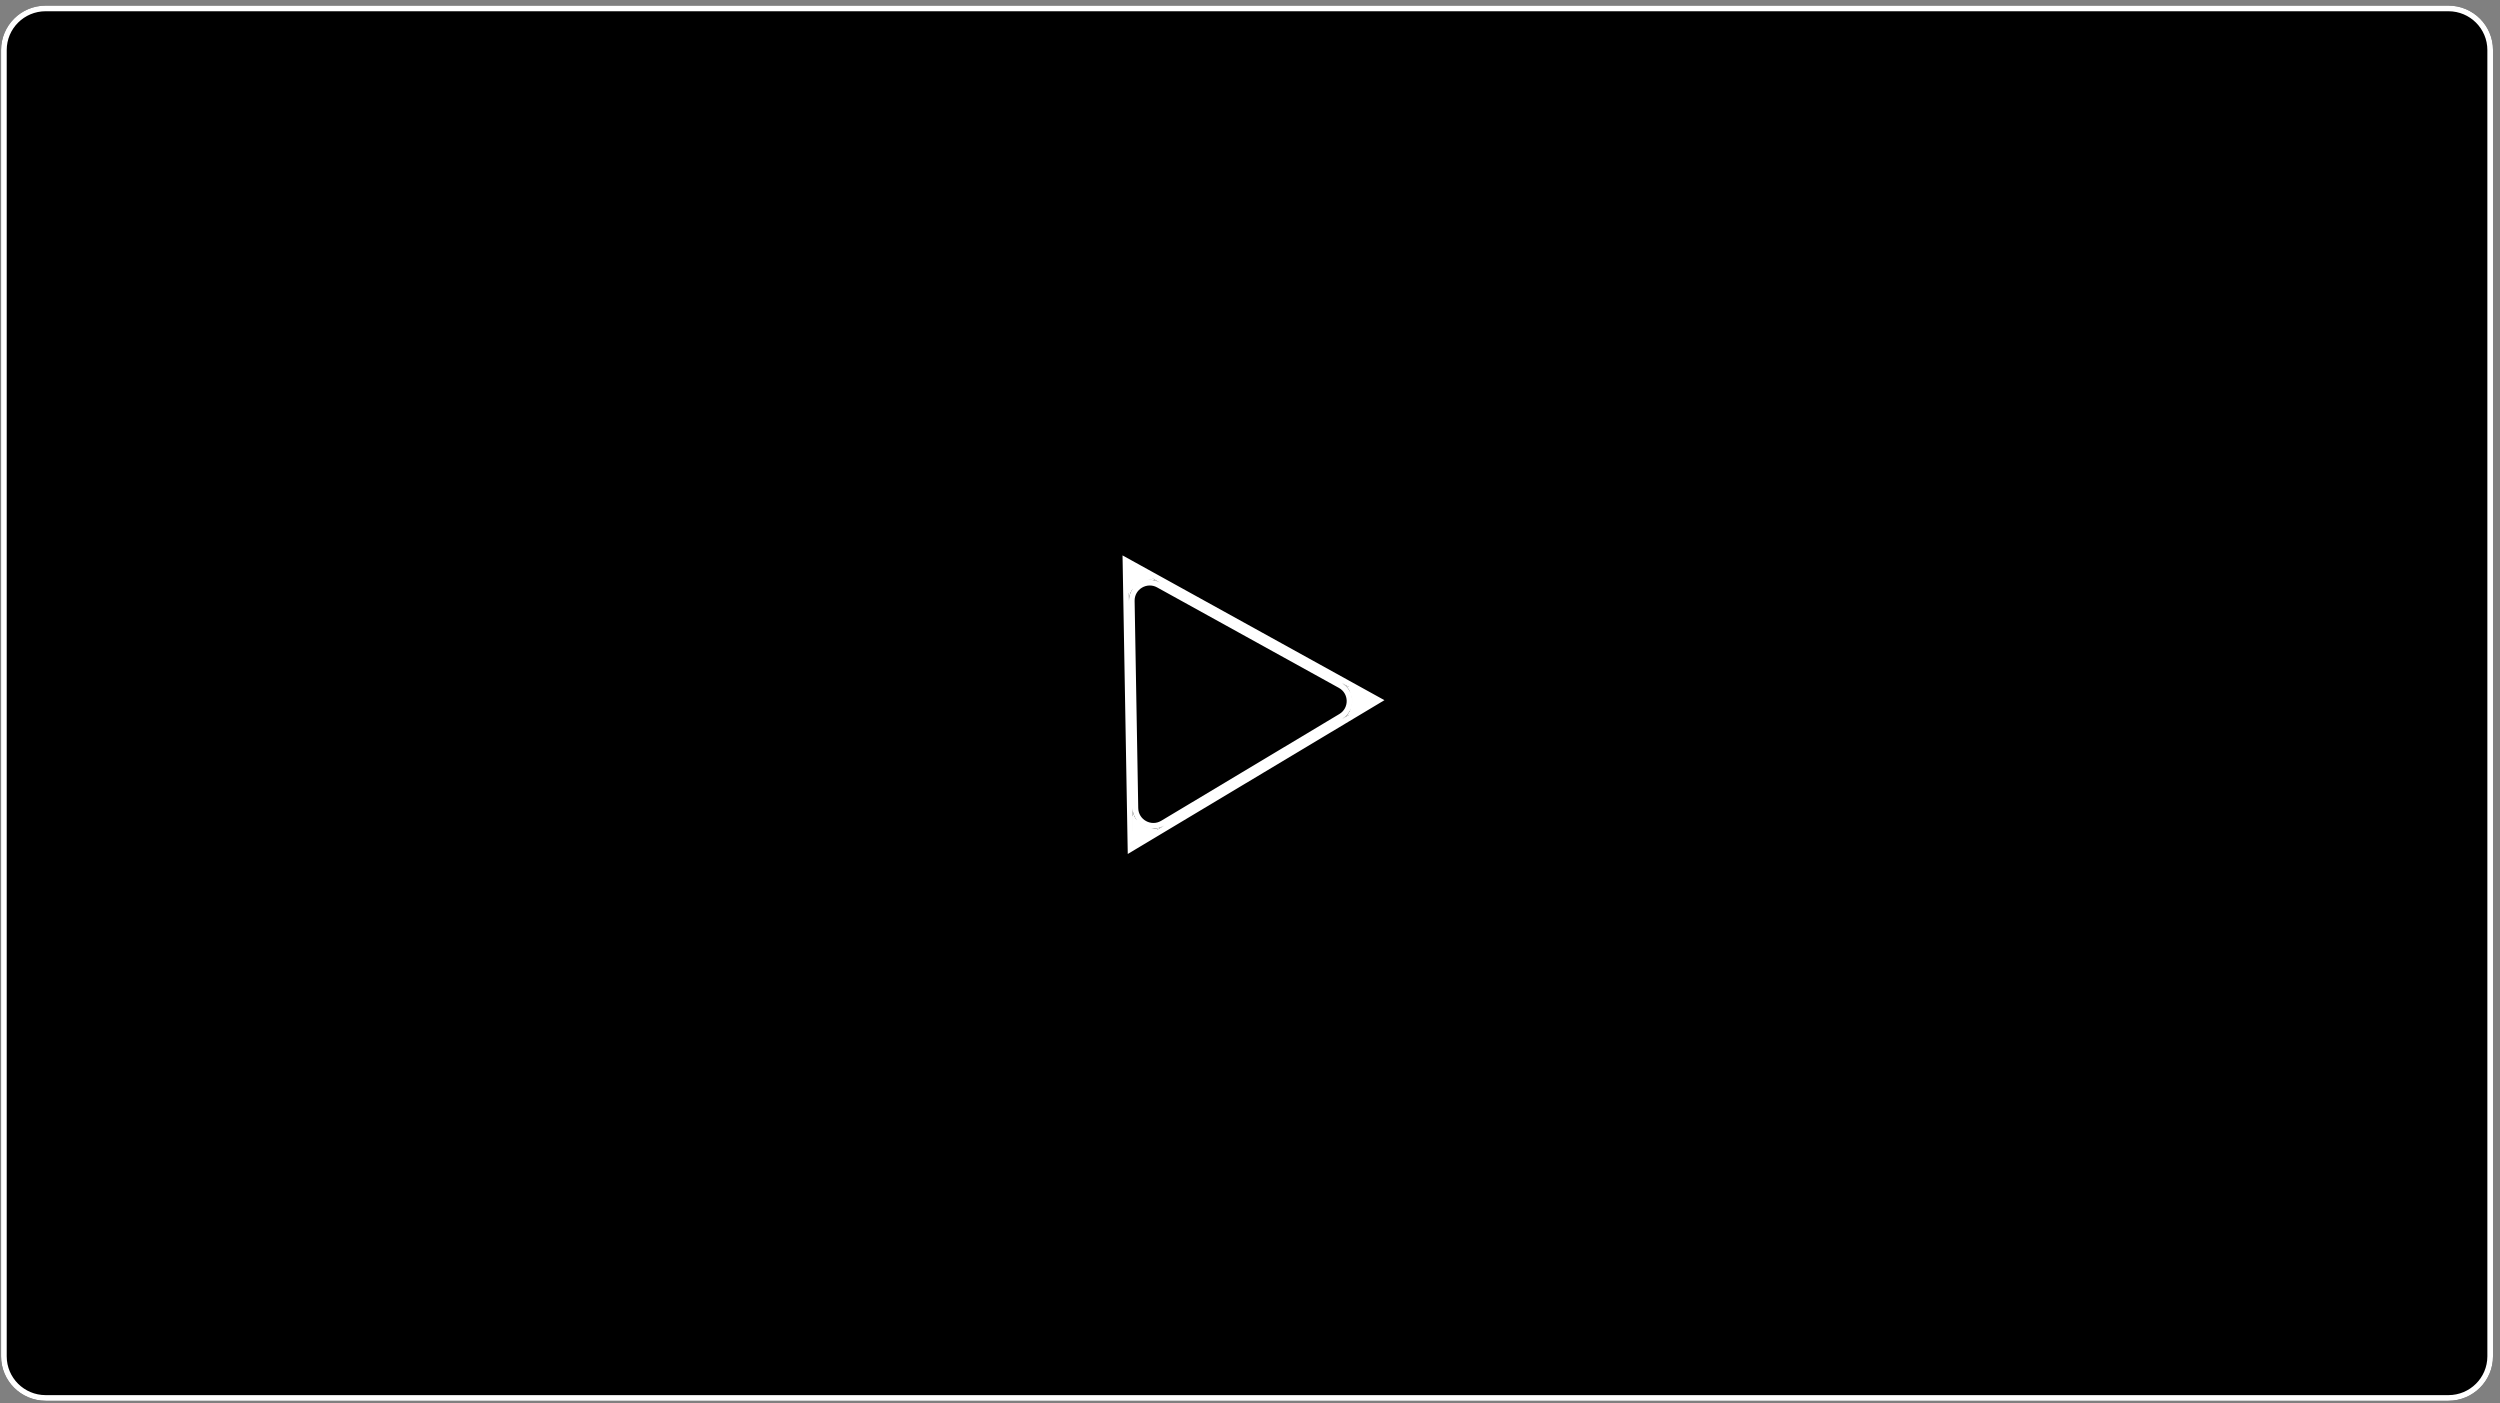 <svg width="310" height="174" viewBox="0 0 310 174" fill="none" xmlns="http://www.w3.org/2000/svg">
<rect x="0" y="0" width="310" height="174" fill="#808080" stroke="none"/>
<path d="M0.133 6.206C0.133 3.162 2.607 0.695 5.658 0.695H303.607C306.659 0.695 309.133 3.162 309.133 6.206V168.185C309.133 171.228 306.659 173.695 303.607 173.695H5.658C2.607 173.695 0.133 171.228 0.133 168.185V6.206Z" fill="black"/>
<path d="M170.267 86.846L140.52 104.672L139.915 70.067L170.267 86.846Z" fill="white"/>
<path d="M166.361 84.687C168.097 85.647 168.141 88.121 166.439 89.14L144.349 102.378C142.647 103.397 140.477 102.198 140.442 100.219L139.993 74.52C139.958 72.541 142.085 71.267 143.821 72.227L166.361 84.687Z" fill="black"/>
<path d="M170.447 87.147L170.969 86.834L170.437 86.54L166.531 84.381L143.99 71.92C143.989 71.919 143.988 71.919 143.987 71.918L140.084 69.761L139.554 69.468L139.565 70.073L139.643 74.523C139.643 74.524 139.643 74.525 139.643 74.527L140.093 100.225L140.17 104.678L140.181 105.283L140.7 104.972L144.529 102.678L166.619 89.441L170.447 87.147ZM143.652 72.533L166.192 84.993C167.692 85.823 167.729 87.959 166.259 88.84L144.169 102.078C142.697 102.96 140.822 101.921 140.792 100.212L140.343 74.514C140.343 74.513 140.343 74.512 140.343 74.511C140.315 72.806 142.148 71.705 143.648 72.531C143.649 72.532 143.651 72.532 143.652 72.533ZM167.892 87.862C168.1 87.23 168.088 86.538 167.858 85.914L169.566 86.859L167.892 87.862ZM140.826 102.112C141.27 102.609 141.877 102.944 142.534 103.057L140.86 104.06L140.826 102.112ZM141.984 71.611C141.331 71.747 140.736 72.103 140.309 72.615L140.275 70.666L141.984 71.611ZM0.483 6.206C0.483 3.357 2.799 1.045 5.658 1.045H303.607C306.467 1.045 308.783 3.357 308.783 6.206V168.185C308.783 171.034 306.467 173.345 303.607 173.345H5.658C2.799 173.345 0.483 171.034 0.483 168.185V6.206Z" stroke="white" stroke-width="0.7"/>
</svg>
